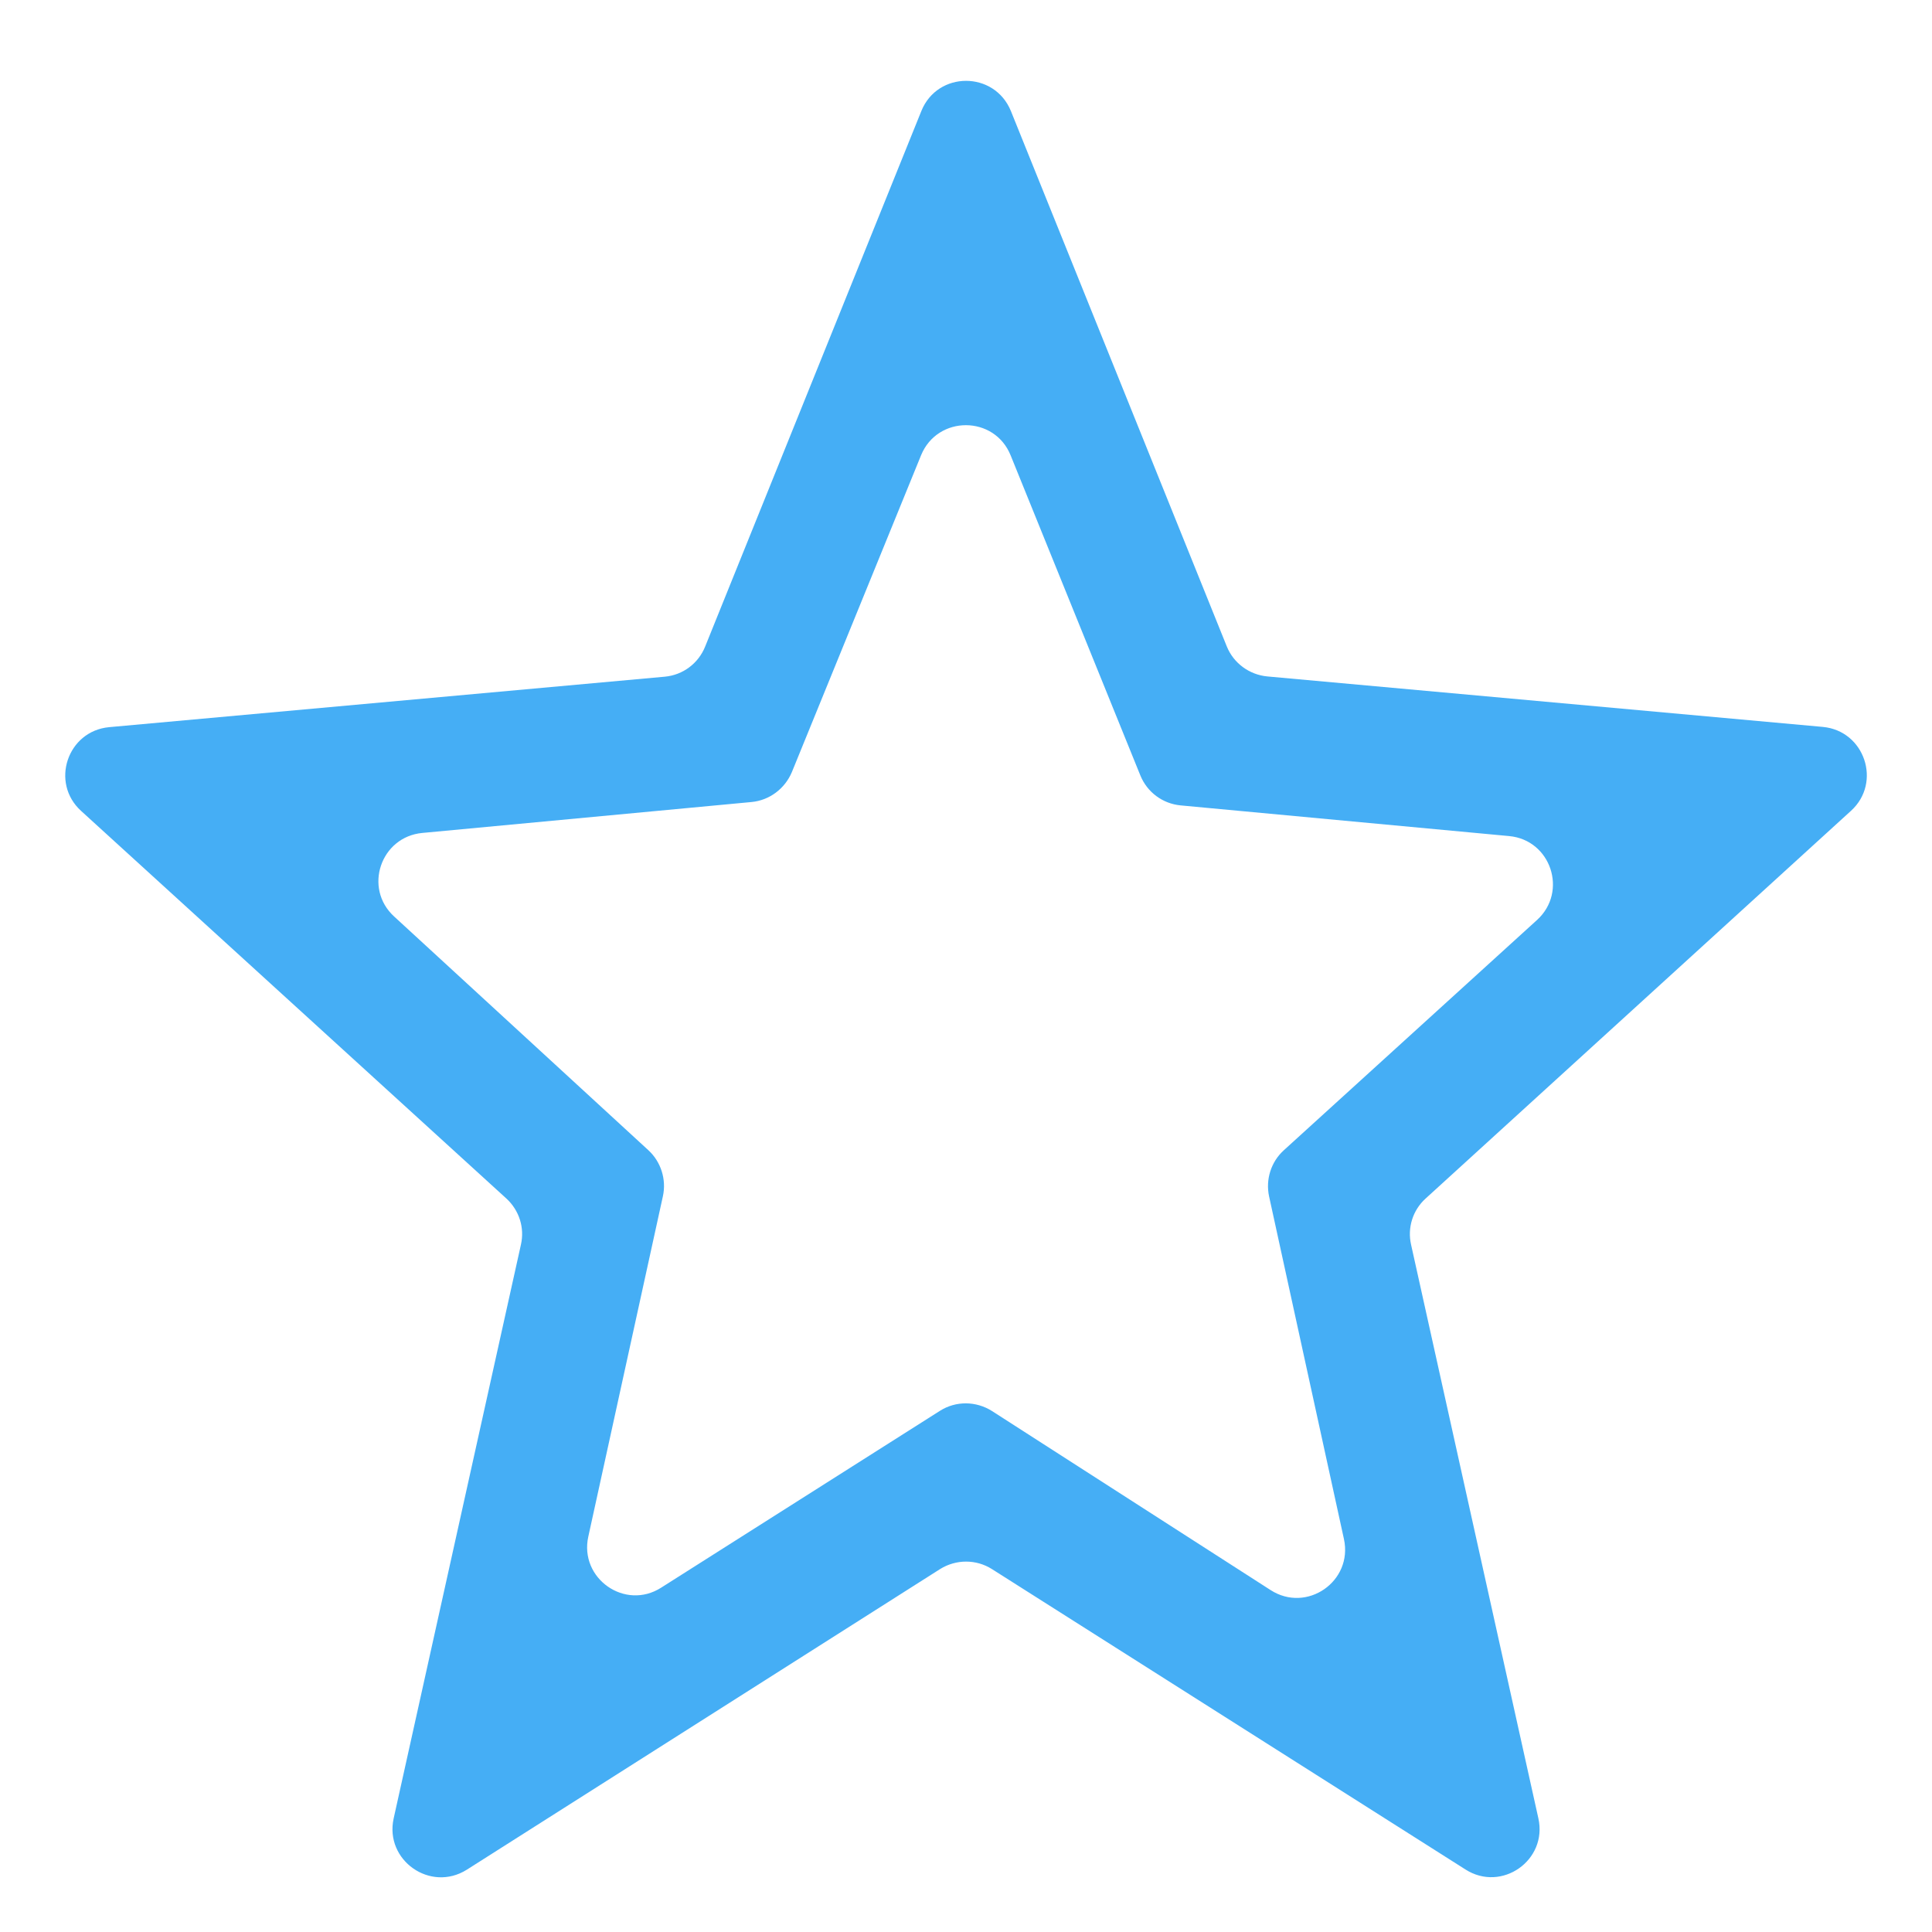 <svg width="8" height="8" viewBox="0 0 8 8" fill="none" xmlns="http://www.w3.org/2000/svg">
<path d="M2.436 6.363C2.398 6.536 2.588 6.67 2.738 6.574L3.892 5.842C3.958 5.8 4.042 5.801 4.108 5.843L5.261 6.584C5.411 6.681 5.603 6.548 5.565 6.373L5.255 4.954C5.24 4.884 5.263 4.811 5.316 4.763L6.365 3.809C6.493 3.692 6.422 3.478 6.249 3.462L4.889 3.335C4.814 3.328 4.75 3.28 4.722 3.211L4.185 1.886C4.118 1.719 3.882 1.719 3.814 1.885L3.279 3.197C3.25 3.266 3.186 3.314 3.112 3.321L1.749 3.449C1.576 3.465 1.504 3.678 1.632 3.795L2.685 4.763C2.737 4.811 2.76 4.884 2.745 4.953L2.436 6.363ZM1.933 7.742C1.782 7.837 1.592 7.703 1.63 7.53L2.157 5.154C2.173 5.084 2.15 5.012 2.097 4.963L0.336 3.358C0.207 3.241 0.279 3.027 0.452 3.011L2.753 2.802C2.828 2.795 2.892 2.747 2.92 2.677L3.815 0.46C3.882 0.293 4.118 0.293 4.186 0.46L5.08 2.677C5.108 2.746 5.173 2.794 5.248 2.801L7.548 3.01C7.721 3.026 7.793 3.24 7.665 3.357L5.903 4.963C5.85 5.011 5.827 5.084 5.843 5.154L6.37 7.529C6.409 7.703 6.218 7.837 6.068 7.741L4.107 6.497C4.042 6.456 3.959 6.456 3.893 6.497L1.933 7.742Z" fill="#45AEF5"/>
</svg>
